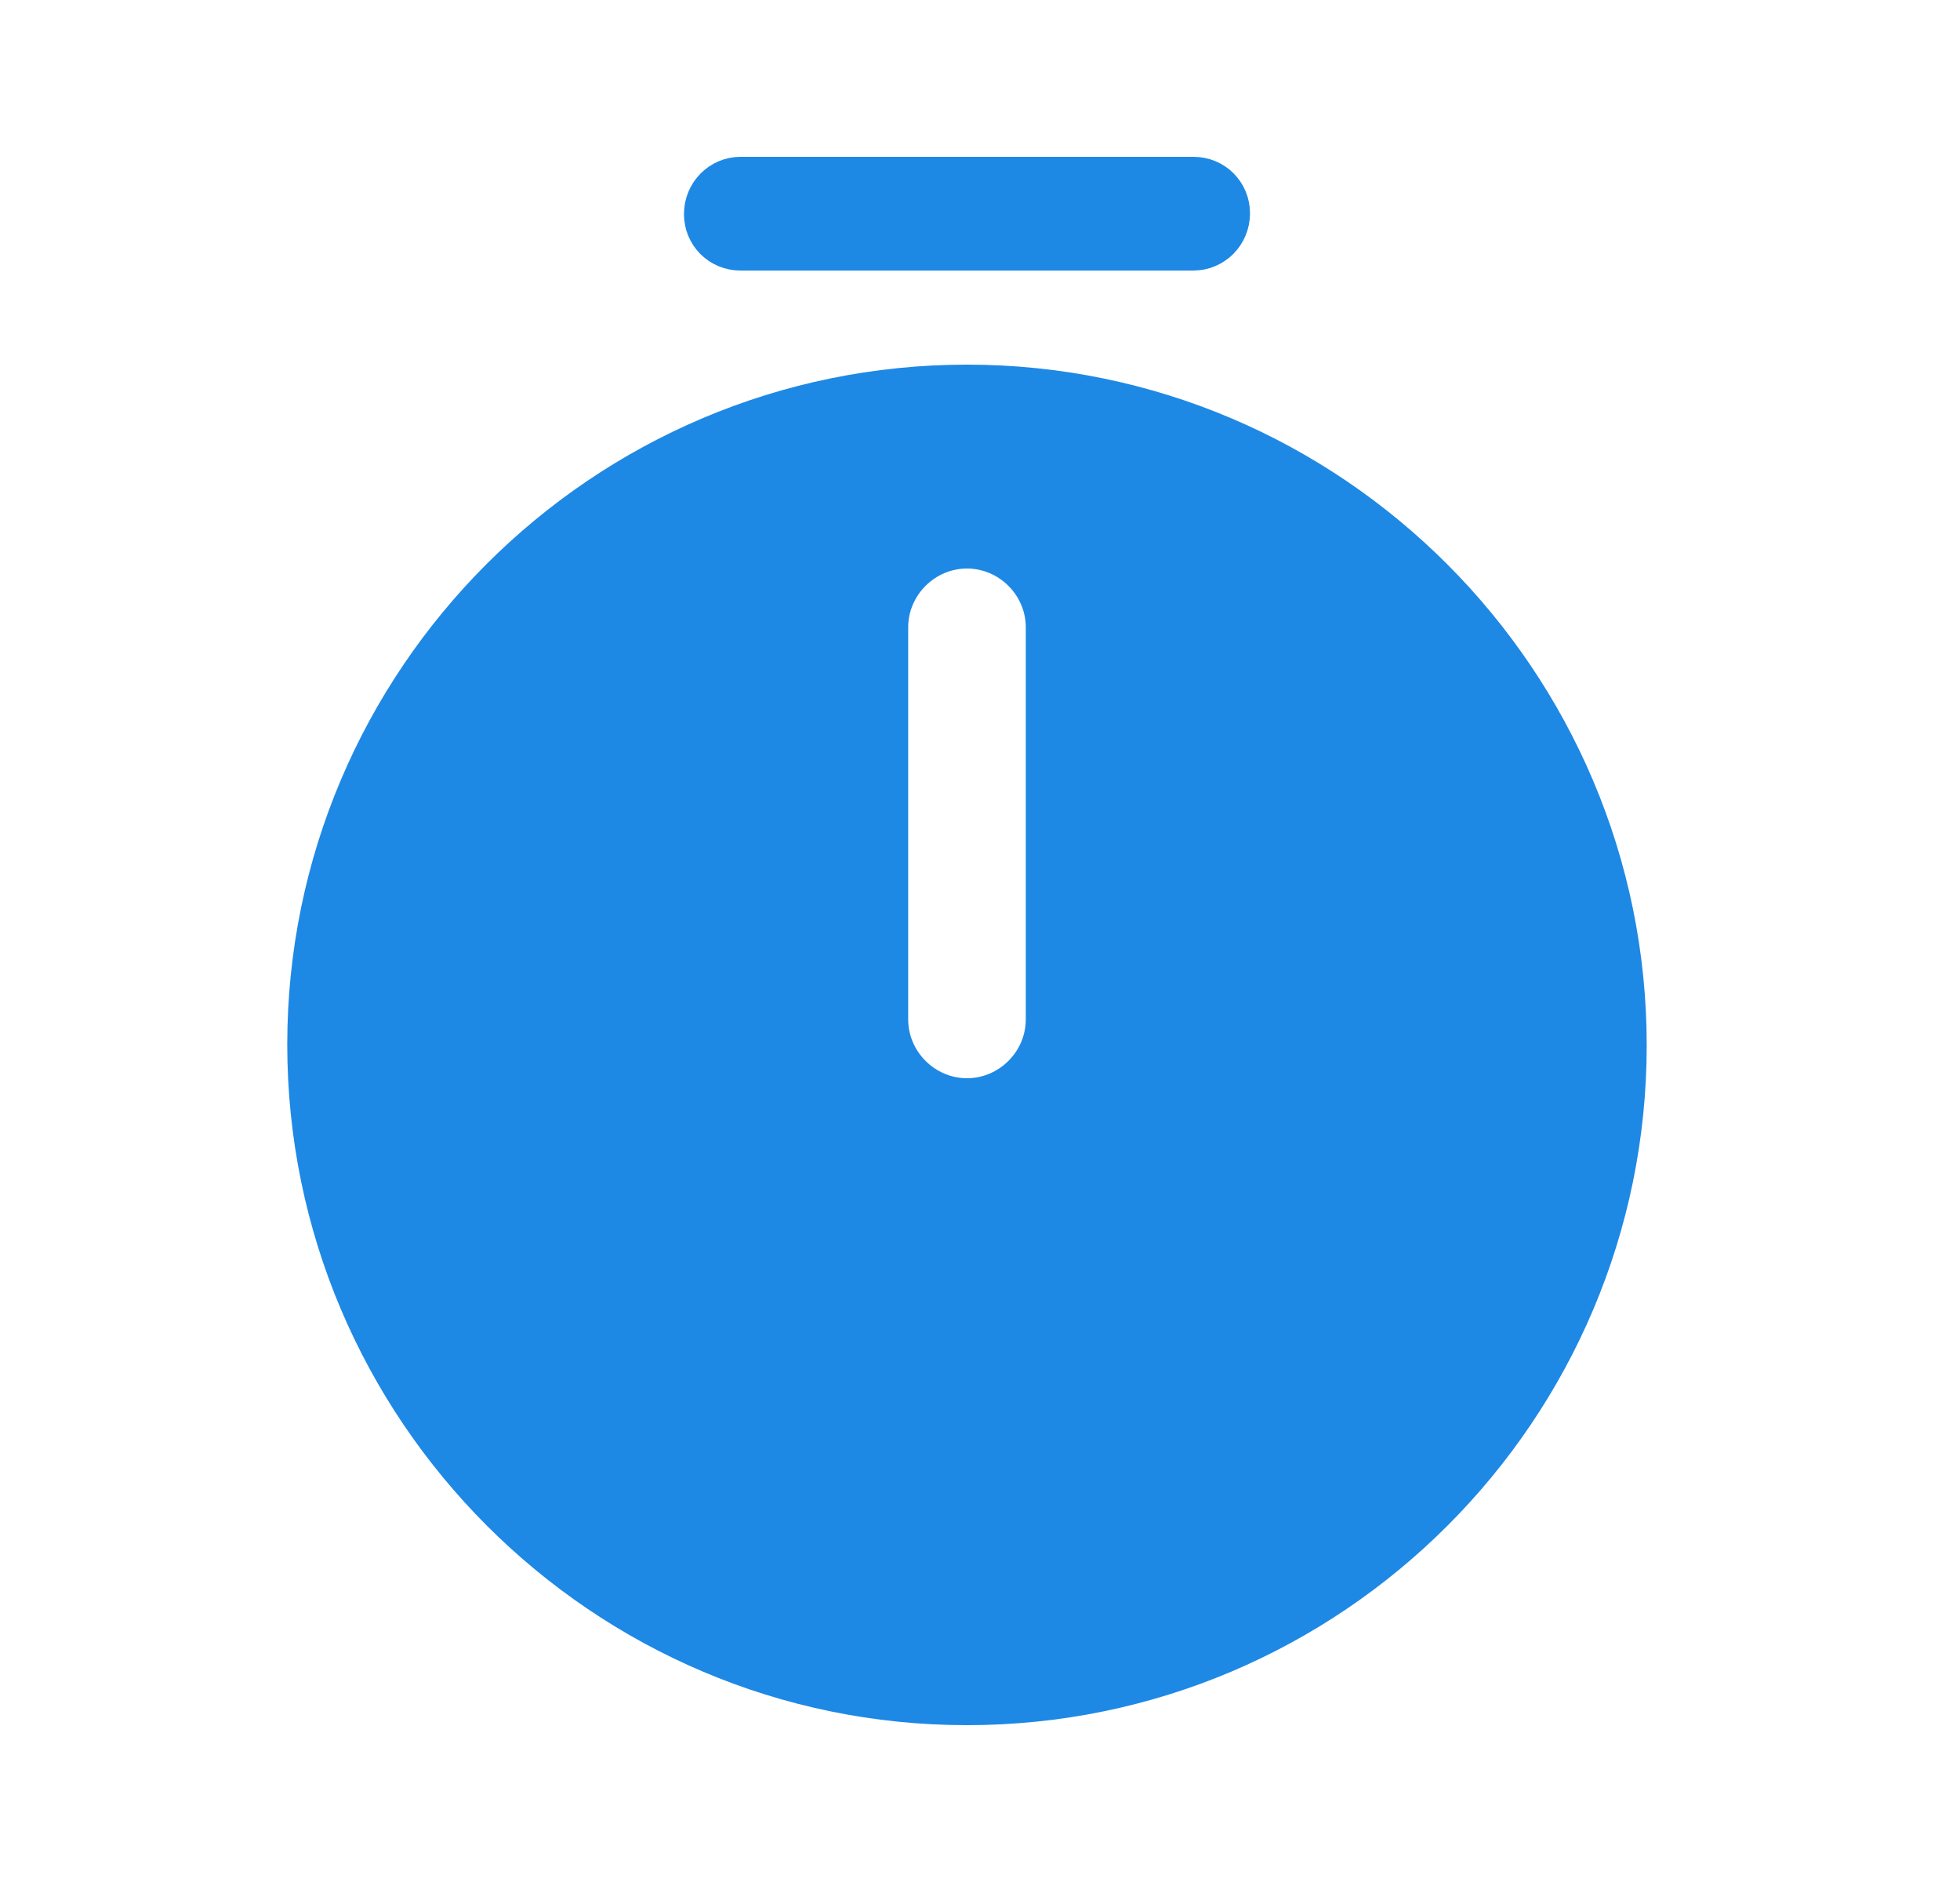 <svg width="25" height="24" viewBox="0 0 25 24" fill="#1E88E5" xmlns="http://www.w3.org/2000/svg">
<path d="M12.334 4.65C7.554 4.65 3.664 8.54 3.664 13.32C3.664 18.1 7.554 22 12.334 22C17.114 22 21.004 18.11 21.004 13.33C21.004 8.55 17.114 4.65 12.334 4.65ZM13.084 13C13.084 13.41 12.744 13.75 12.334 13.75C11.924 13.75 11.584 13.41 11.584 13V8C11.584 7.59 11.924 7.25 12.334 7.25C12.744 7.25 13.084 7.59 13.084 8V13Z" fill="#1E88E5"/>
<path d="M15.224 2.95H9.444C9.32 2.95 9.224 2.854 9.224 2.73C9.224 2.597 9.329 2.5 9.444 2.5H15.224C15.348 2.5 15.444 2.596 15.444 2.72C15.444 2.853 15.339 2.95 15.224 2.95Z" stroke="#1E88E5"/>
</svg>
